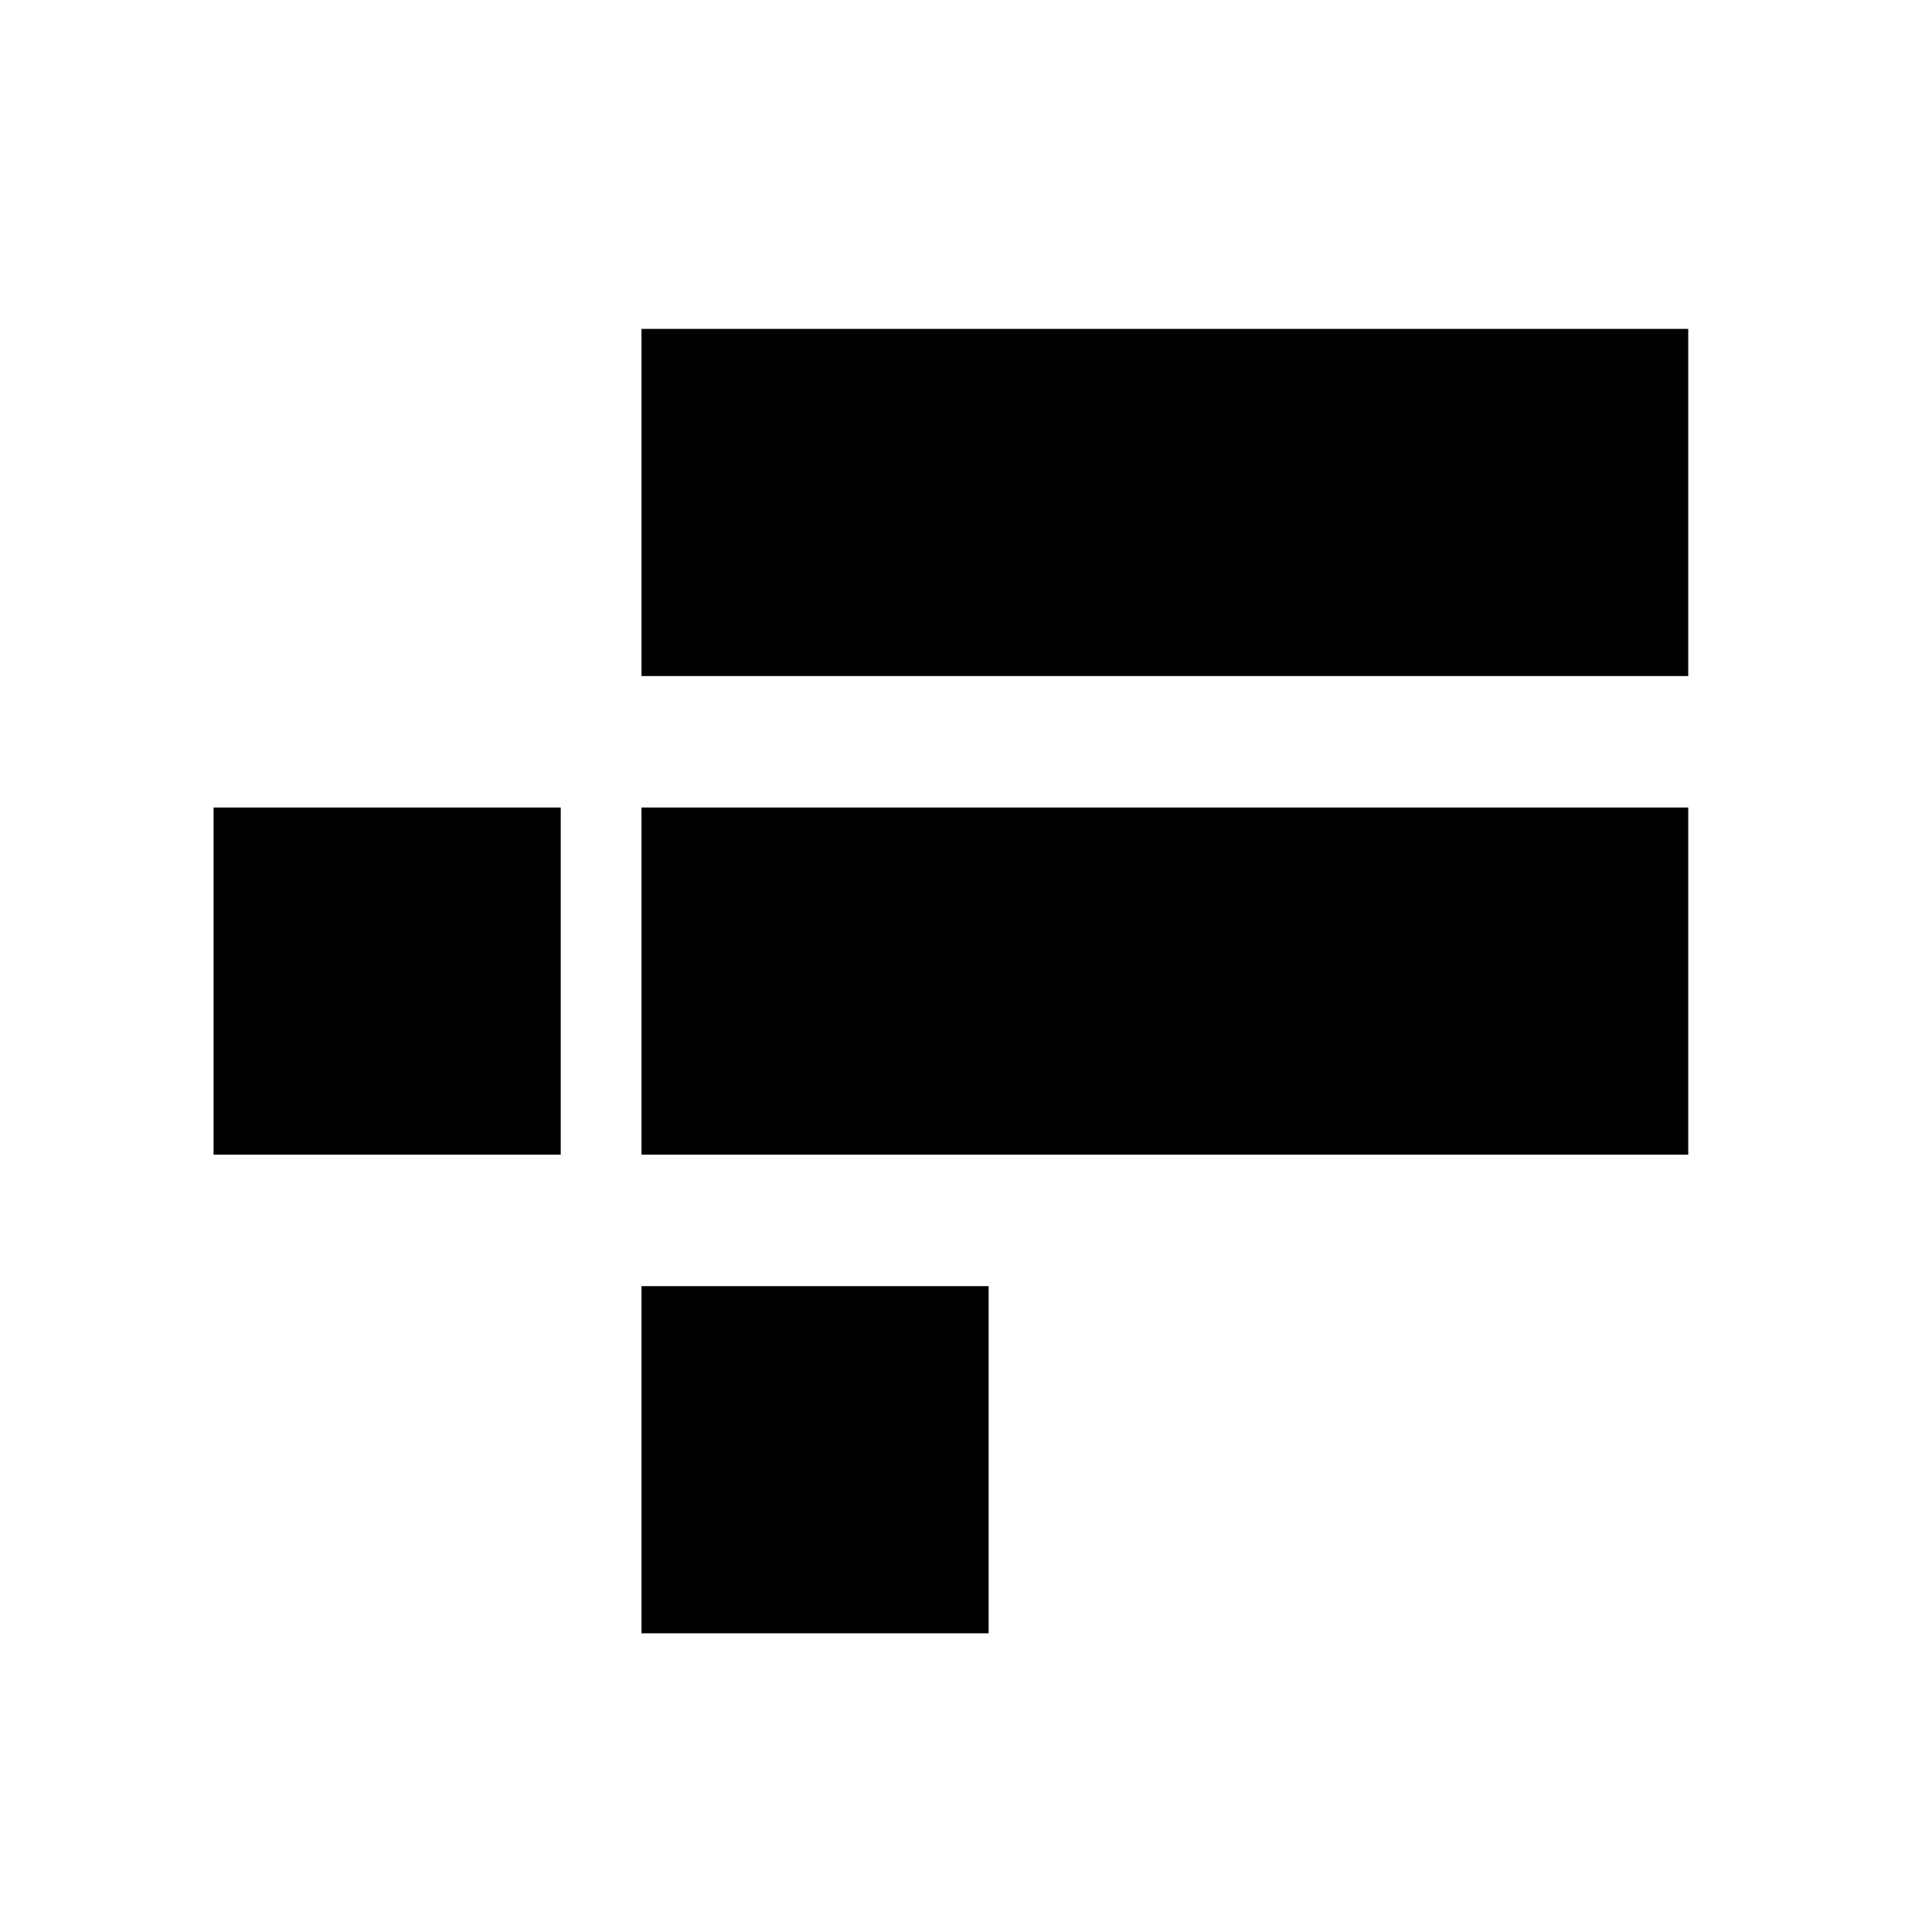 <svg xmlns="http://www.w3.org/2000/svg" data-name="Layer 1" viewBox="0 0 128 128"><rect width="69.35" height="23" x="42.5" y="21.79"/><rect width="69.35" height="23" x="42.5" y="53.5"/><rect width="23" height="23" x="14.15" y="53.5"/><rect width="23" height="23" x="42.5" y="85.21"/></svg>